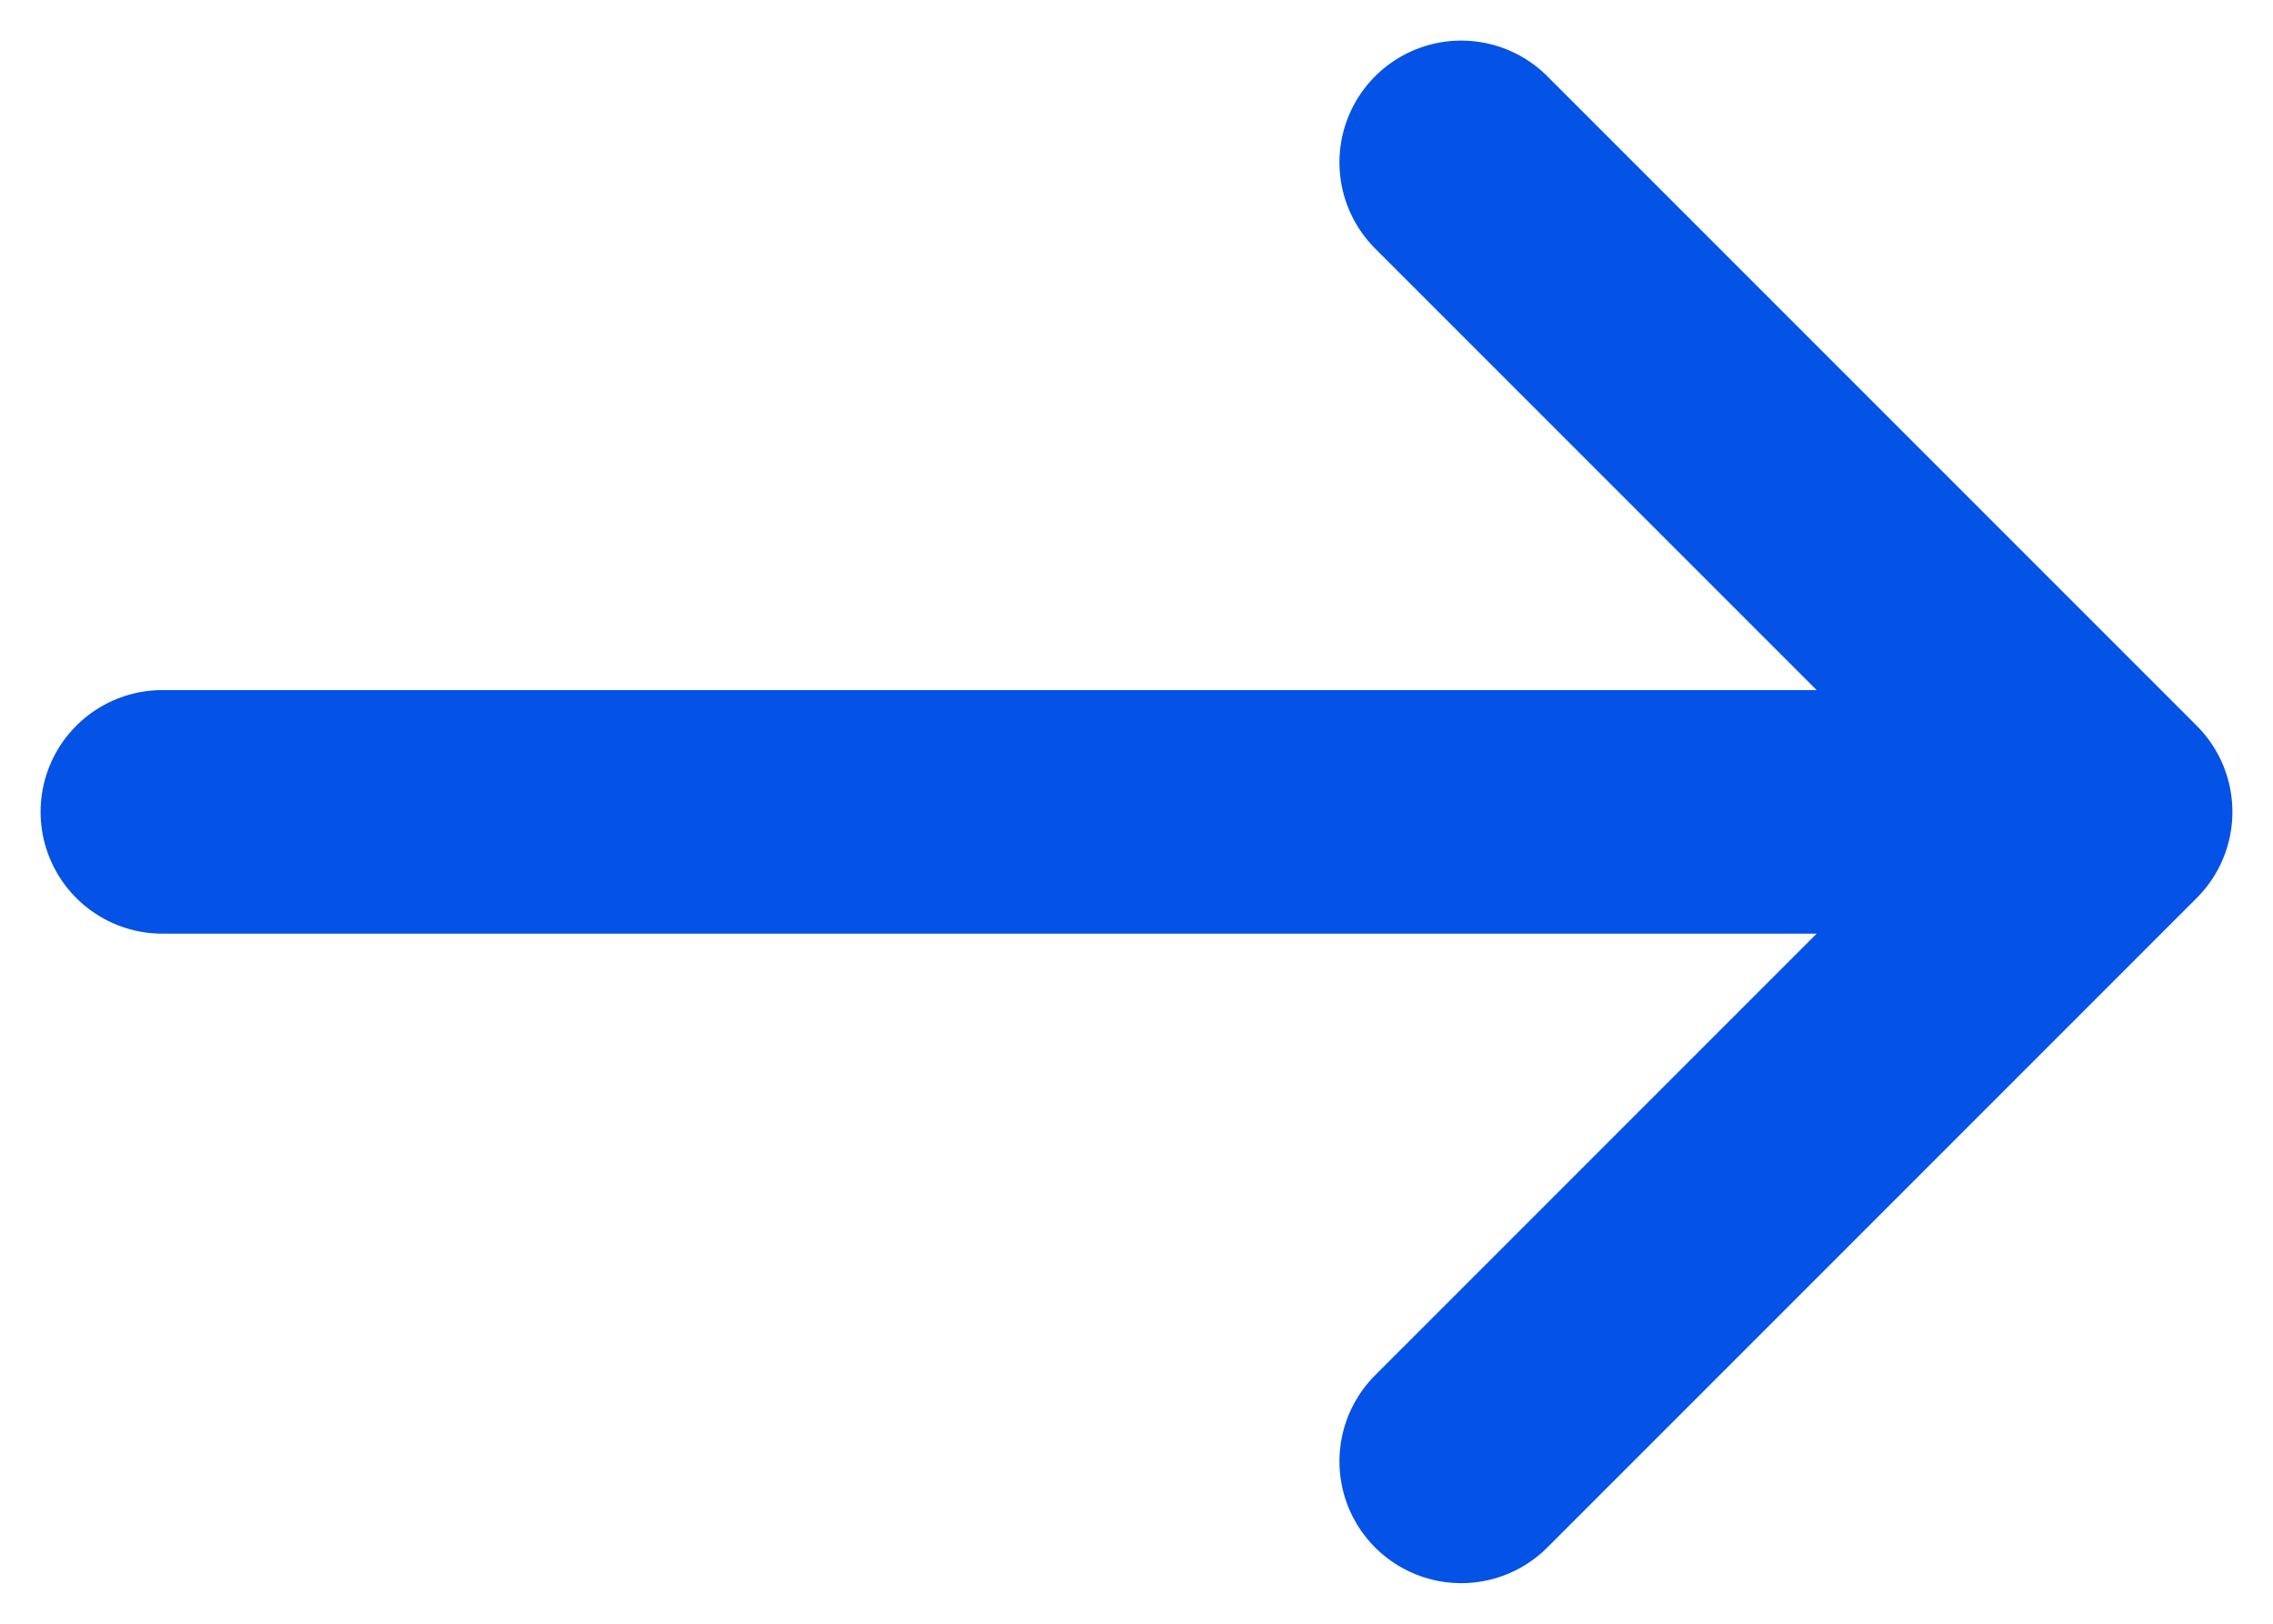 <svg width="14" height="10" viewBox="0 0 14 10" fill="none" xmlns="http://www.w3.org/2000/svg">
<path d="M13 5H1M13 5L9 1M13 5L9 9" stroke="#0452E6" stroke-width="1.5" stroke-linecap="round" stroke-linejoin="round"/>
</svg>
